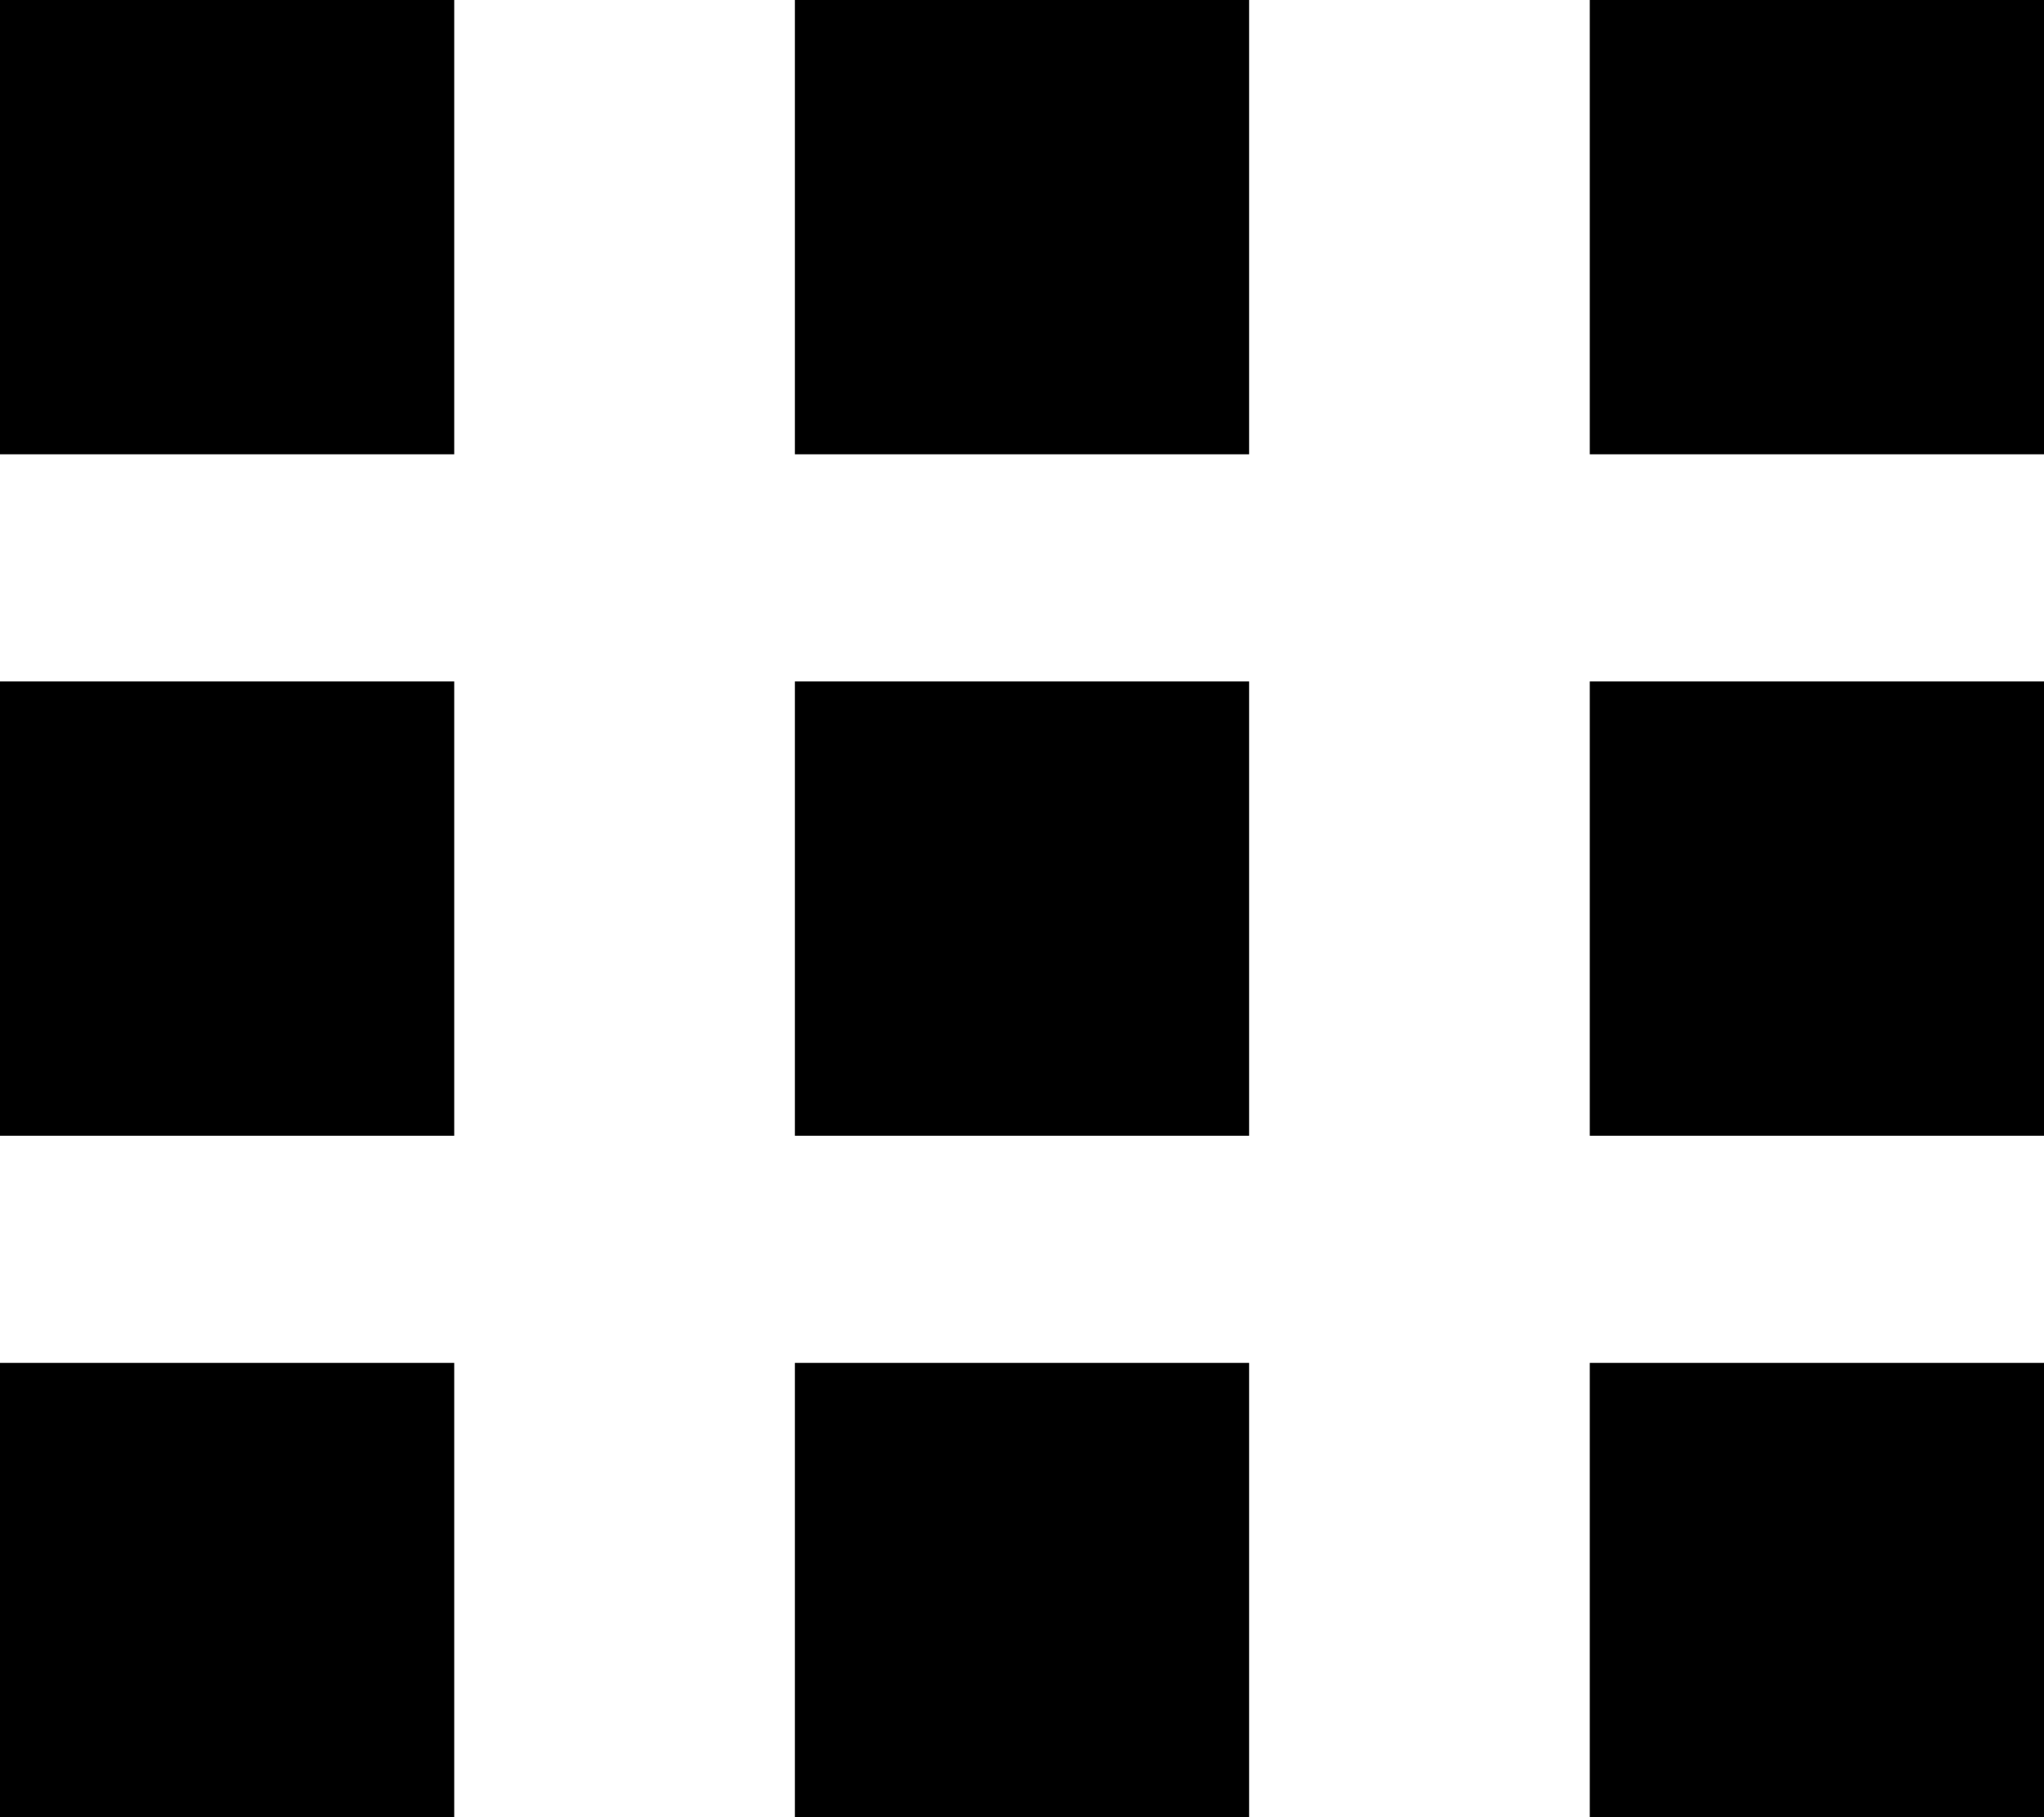 <svg width="18" height="16" viewBox="0 0 18 16" fill="none" xmlns="http://www.w3.org/2000/svg">
<path d="M7 2H11" stroke="black" stroke-width="4"/>
<path d="M0 2H4" stroke="black" stroke-width="4"/>
<path d="M14 2H18" stroke="black" stroke-width="4"/>
<path d="M7 8H11" stroke="black" stroke-width="4"/>
<path d="M0 8H4" stroke="black" stroke-width="4"/>
<path d="M14 8H18" stroke="black" stroke-width="4"/>
<path d="M7 14H11" stroke="black" stroke-width="4"/>
<path d="M0 14H4" stroke="black" stroke-width="4"/>
<path d="M14 14H18" stroke="black" stroke-width="4"/>
</svg>

